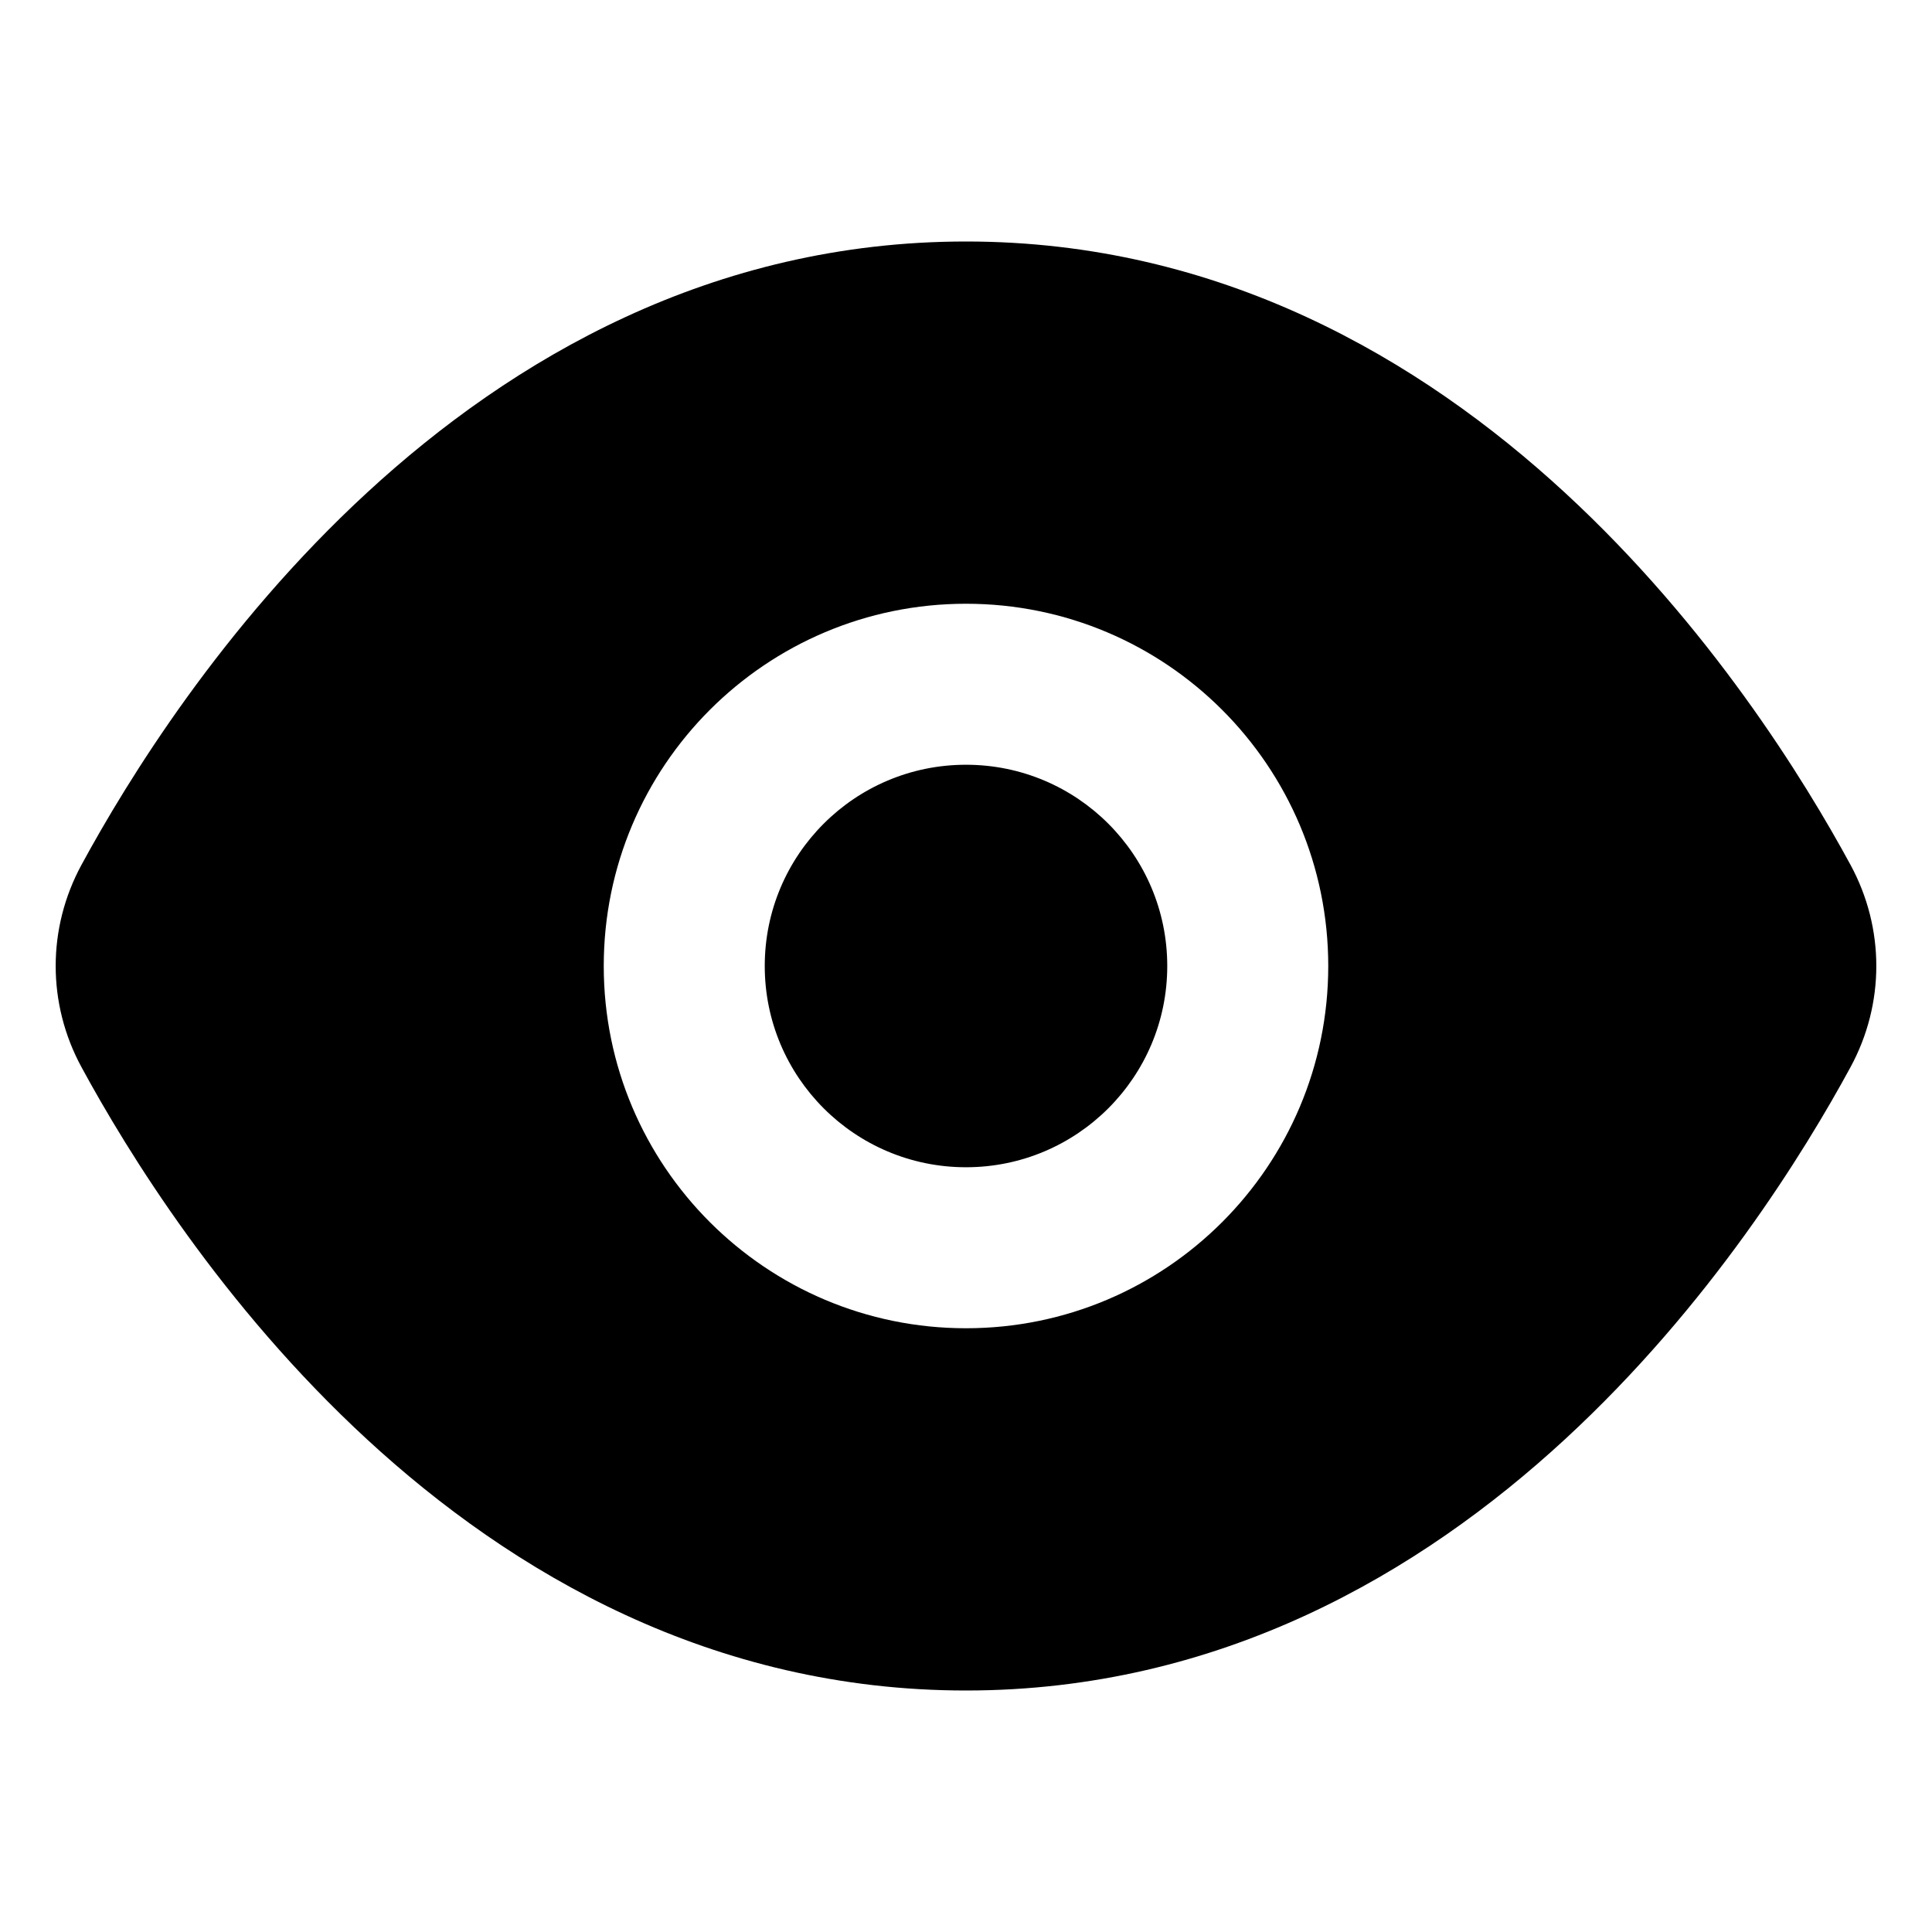 <svg width="24" height="24" viewBox="0 0 24 24" fill="none" xmlns="http://www.w3.org/2000/svg">
<path fill-rule="evenodd" clip-rule="evenodd" d="M4.558 6.121C6.36 4.459 8.846 3 12 3C15.154 3 17.639 4.459 19.441 6.121C21.238 7.778 22.415 9.688 22.988 10.744C23.415 11.531 23.415 12.469 22.988 13.256C22.415 14.312 21.238 16.222 19.441 17.879C17.639 19.541 15.154 21 12 21C8.846 21 6.36 19.541 4.558 17.879C2.761 16.222 1.585 14.312 1.012 13.256C0.585 12.469 0.585 11.531 1.012 10.744C1.585 9.688 2.761 7.778 4.558 6.121ZM9.5 12C9.5 10.619 10.619 9.5 12 9.5C13.381 9.5 14.5 10.619 14.5 12C14.5 13.381 13.381 14.5 12 14.5C10.619 14.5 9.5 13.381 9.5 12ZM12 7.5C9.515 7.5 7.5 9.515 7.5 12C7.5 14.485 9.515 16.5 12 16.5C14.485 16.5 16.5 14.485 16.5 12C16.5 9.515 14.485 7.5 12 7.5Z" fill="black"/>
</svg>
